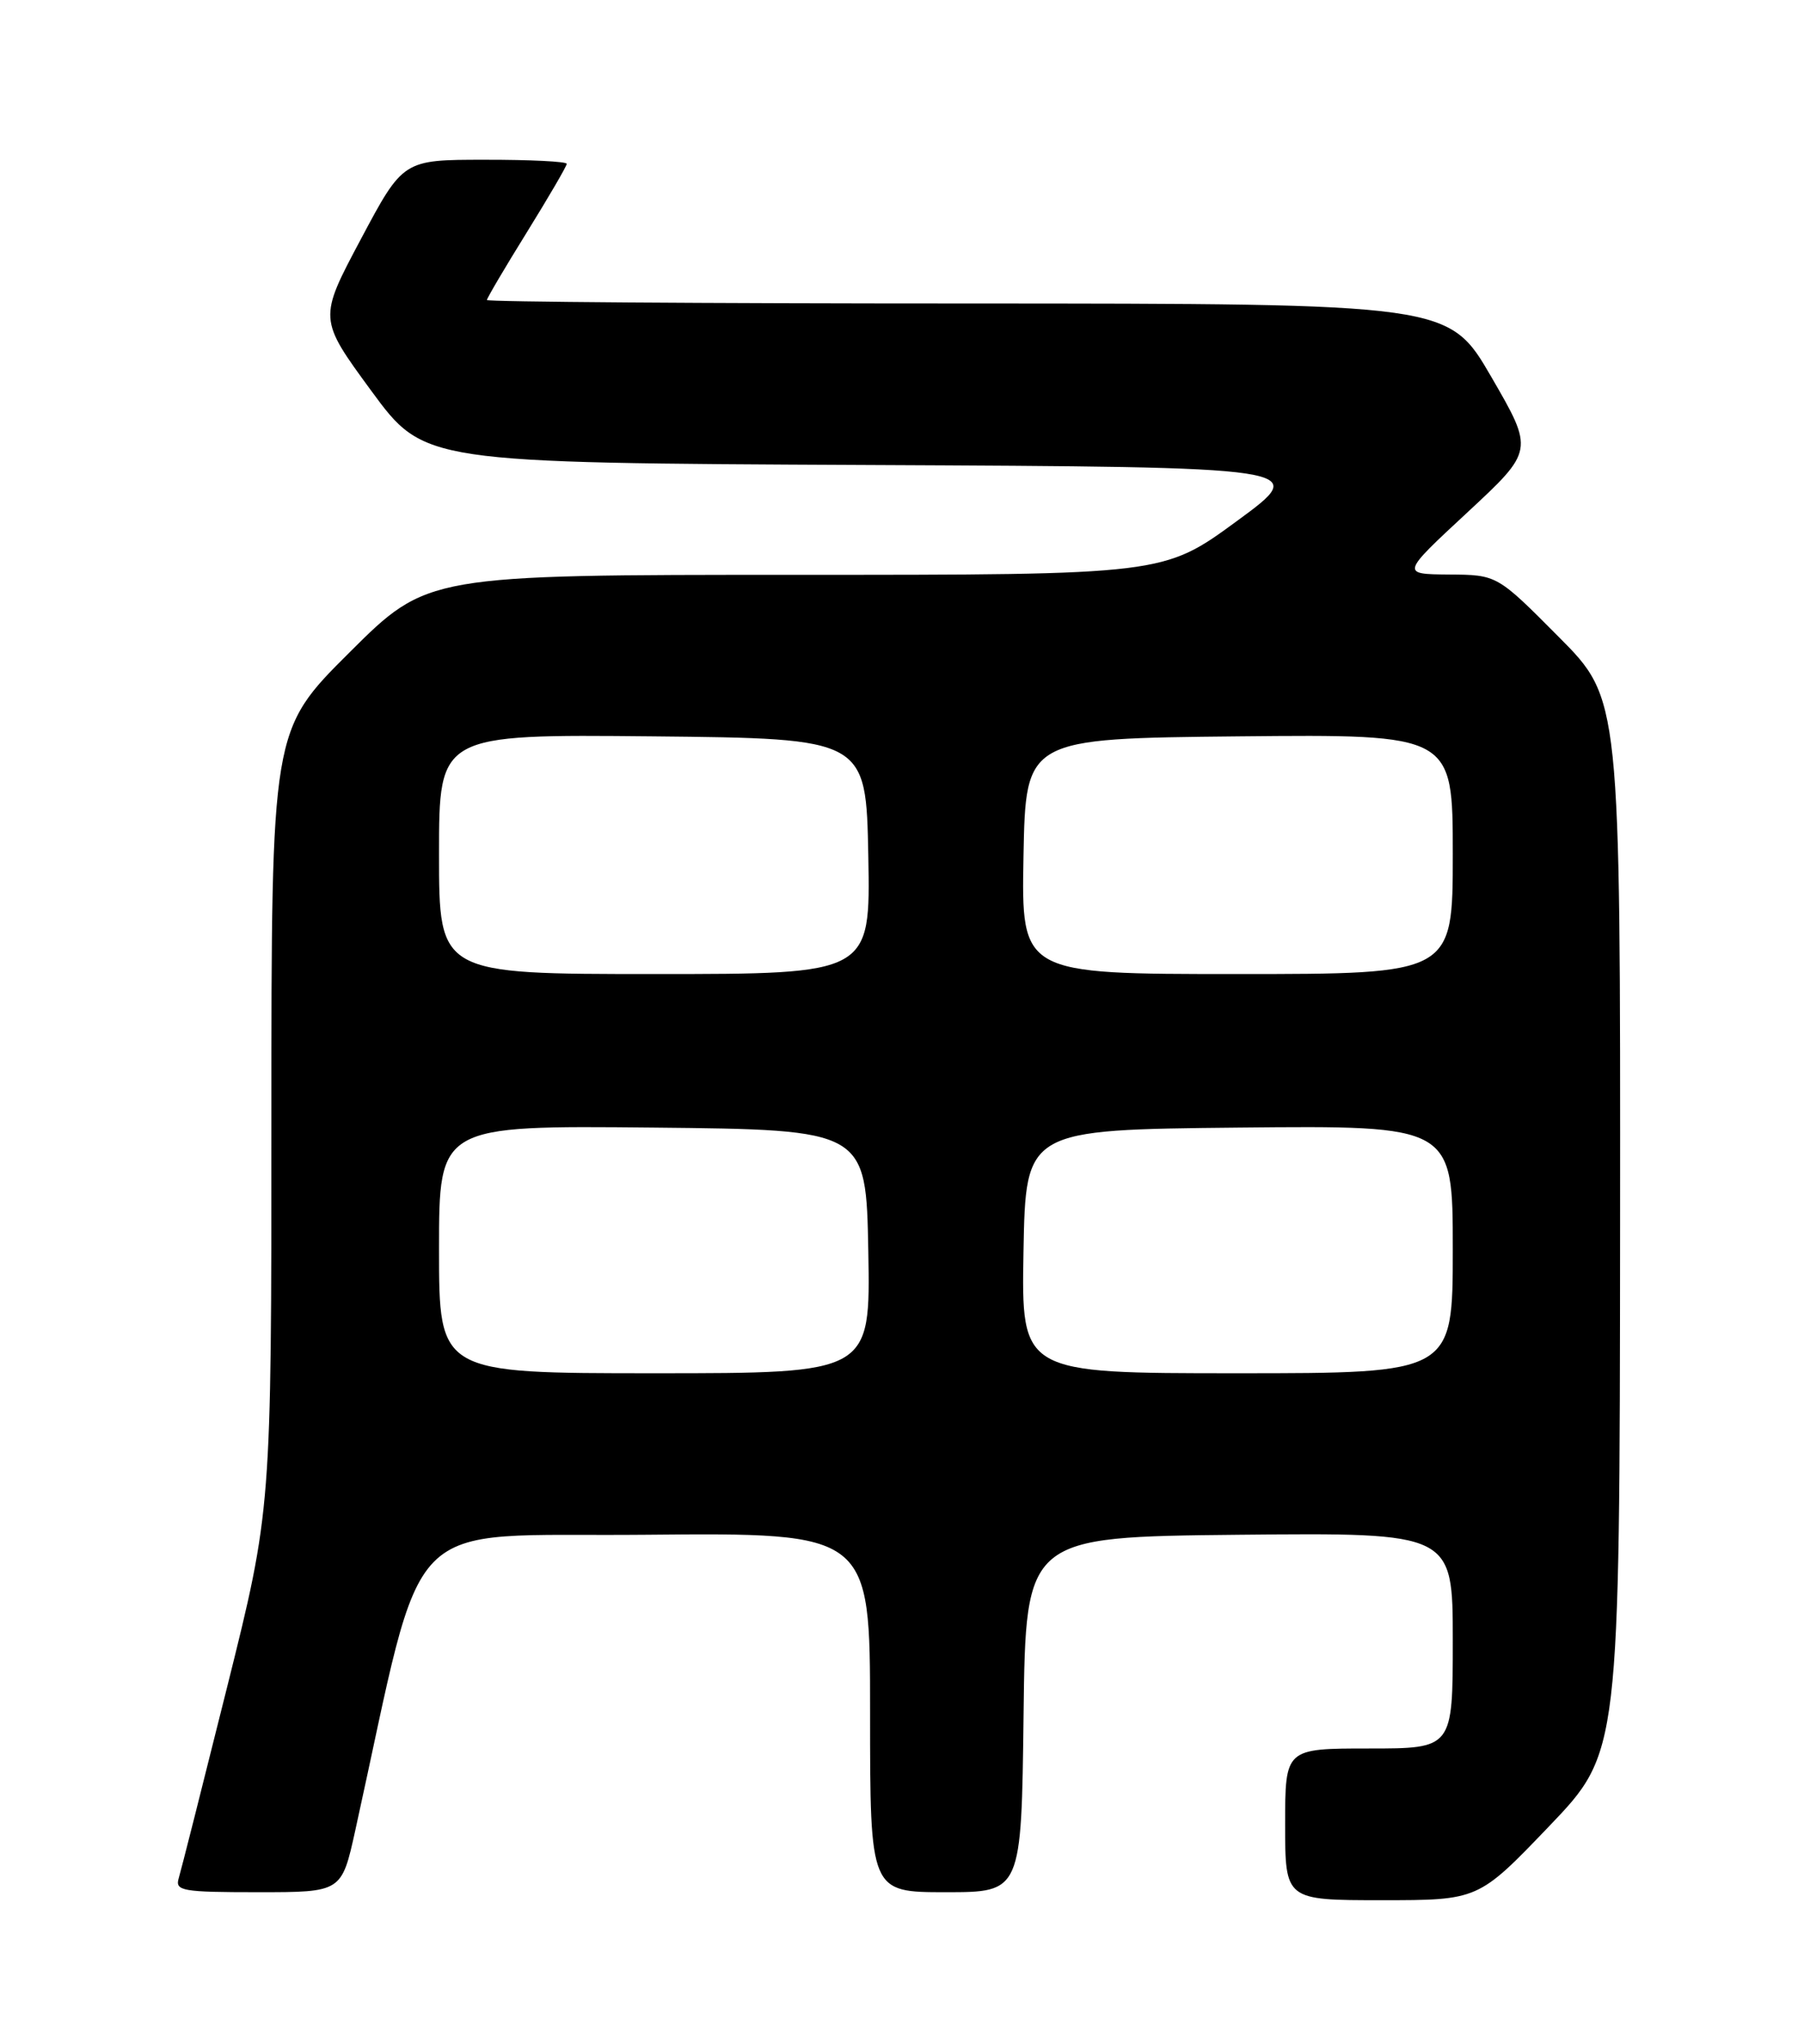 <?xml version="1.0" encoding="UTF-8" standalone="no"?>
<!DOCTYPE svg PUBLIC "-//W3C//DTD SVG 1.1//EN" "http://www.w3.org/Graphics/SVG/1.1/DTD/svg11.dtd" >
<svg xmlns="http://www.w3.org/2000/svg" xmlns:xlink="http://www.w3.org/1999/xlink" version="1.1" viewBox="0 0 226 256">
 <g >
 <path fill="currentColor"
d=" M 194.06 228.75 C 202.91 219.50 202.91 219.50 202.96 153.52 C 203.00 87.54 203.00 87.54 195.27 79.77 C 187.55 72.00 187.55 72.00 181.52 71.96 C 175.50 71.91 175.50 71.91 183.84 64.17 C 192.17 56.43 192.17 56.43 186.84 47.23 C 181.50 38.03 181.50 38.03 121.25 38.01 C 88.11 38.01 61.00 37.81 61.00 37.58 C 61.00 37.35 63.25 33.53 66.00 29.10 C 68.75 24.66 71.00 20.80 71.00 20.52 C 71.00 20.23 66.39 20.00 60.75 20.01 C 50.50 20.01 50.50 20.01 45.20 29.97 C 39.90 39.93 39.90 39.93 46.52 48.96 C 53.15 57.98 53.15 57.98 108.67 58.24 C 164.18 58.50 164.18 58.50 154.97 65.25 C 145.76 72.00 145.76 72.00 99.65 72.00 C 53.54 72.00 53.54 72.00 43.77 81.73 C 34.00 91.46 34.00 91.46 34.00 140.26 C 34.00 189.07 34.00 189.07 28.46 211.28 C 25.41 223.50 22.68 234.29 22.39 235.25 C 21.91 236.84 22.83 237.00 32.33 237.00 C 42.80 237.00 42.80 237.00 44.51 229.25 C 53.47 188.66 49.67 192.53 80.83 192.23 C 109.00 191.97 109.00 191.97 109.00 214.48 C 109.00 237.00 109.00 237.00 118.48 237.00 C 127.96 237.00 127.96 237.00 128.23 214.75 C 128.50 192.50 128.50 192.50 155.25 192.23 C 182.00 191.97 182.00 191.97 182.00 205.48 C 182.00 219.00 182.00 219.00 171.50 219.00 C 161.00 219.00 161.00 219.00 161.00 228.50 C 161.00 238.00 161.00 238.00 173.10 238.00 C 185.20 238.00 185.20 238.00 194.06 228.75 Z  M 55.00 156.48 C 55.00 140.97 55.00 140.97 81.75 141.23 C 108.50 141.50 108.50 141.50 108.78 156.75 C 109.05 172.00 109.05 172.00 82.03 172.00 C 55.00 172.00 55.00 172.00 55.00 156.48 Z  M 128.22 156.75 C 128.50 141.50 128.50 141.50 155.25 141.23 C 182.00 140.97 182.00 140.97 182.00 156.48 C 182.00 172.00 182.00 172.00 154.97 172.00 C 127.95 172.00 127.95 172.00 128.22 156.75 Z  M 55.00 106.98 C 55.00 91.97 55.00 91.97 81.75 92.23 C 108.50 92.50 108.50 92.50 108.78 107.25 C 109.05 122.00 109.05 122.00 82.03 122.00 C 55.00 122.00 55.00 122.00 55.00 106.98 Z  M 128.22 107.25 C 128.50 92.50 128.50 92.50 155.25 92.23 C 182.00 91.97 182.00 91.97 182.00 106.98 C 182.00 122.00 182.00 122.00 154.97 122.00 C 127.95 122.00 127.95 122.00 128.22 107.25 Z "/>
</g>
</svg>